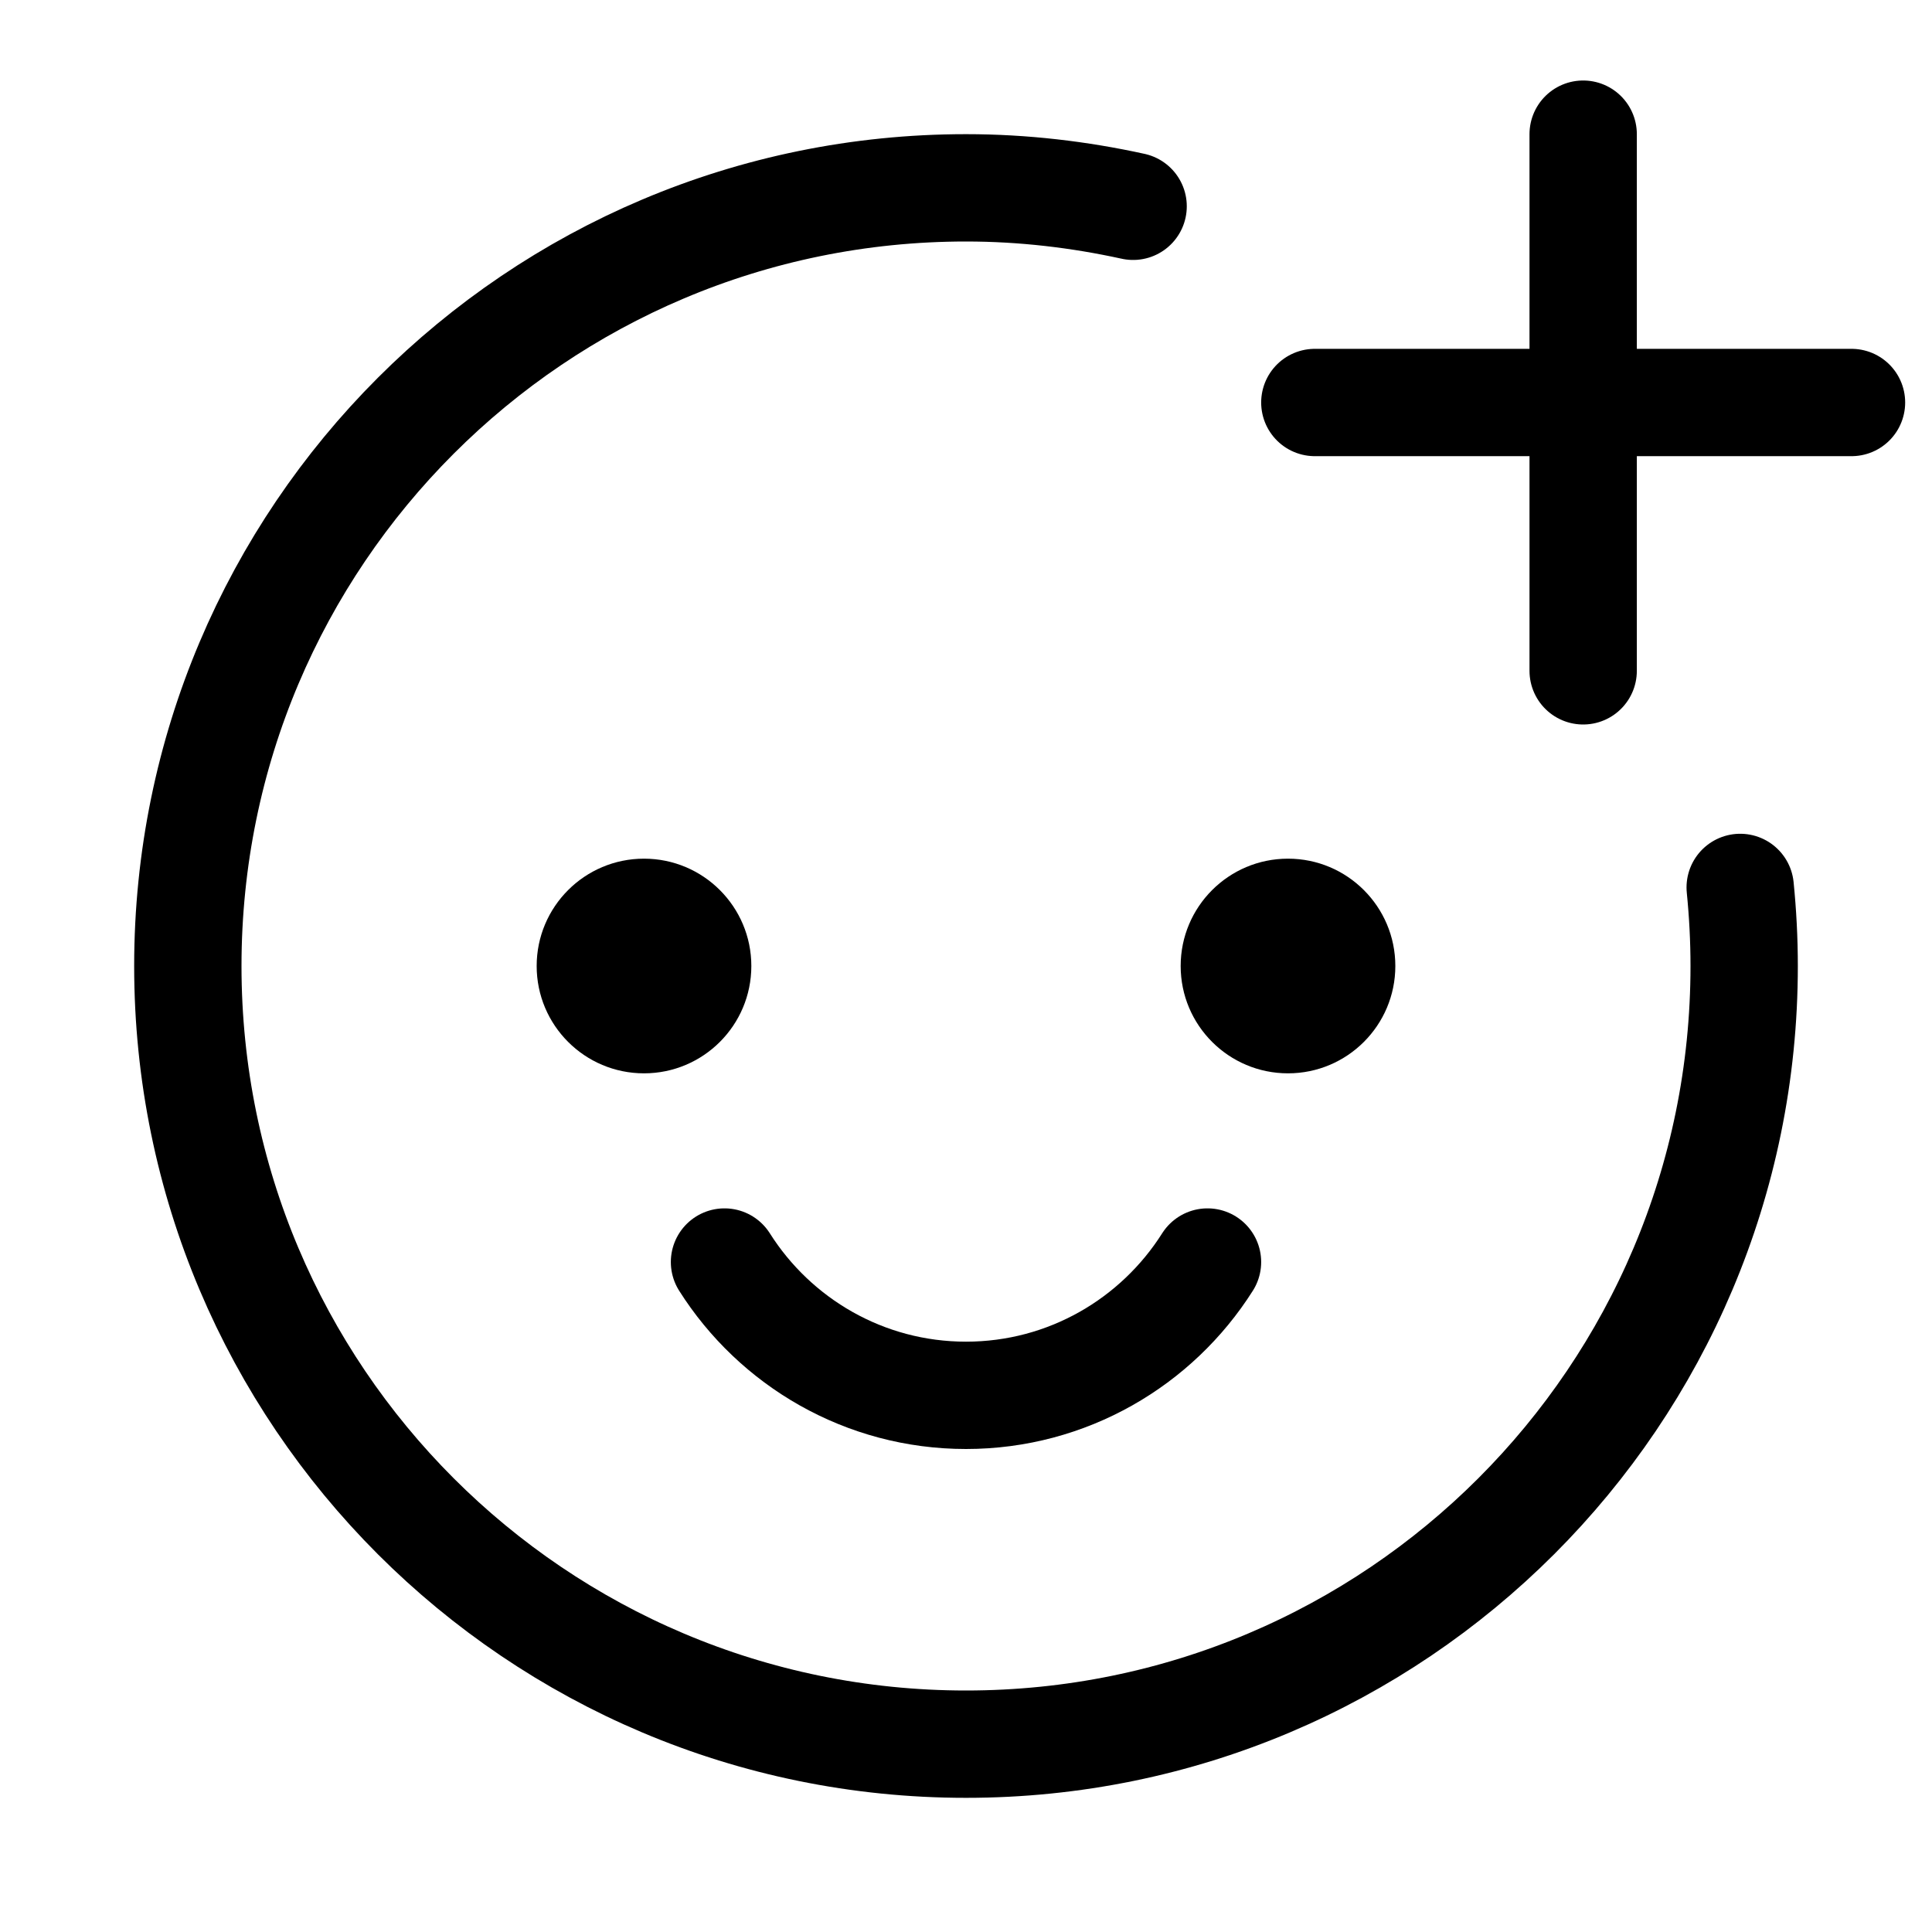 <svg xmlns="http://www.w3.org/2000/svg" height="18" width="18" viewBox="0 0 18 18"><title>face plus 2</title><g fill="none" stroke="currentColor" class="nc-icon-wrapper"><path d="M11.25,11.758c-.472,.746-1.304,1.242-2.25,1.242s-1.778-.496-2.25-1.242" stroke="currentColor" stroke-linecap="round" stroke-linejoin="round"></path><circle cx="6" cy="9" r="1" stroke="none" fill="currentColor"></circle><circle cx="12" cy="9" r="1" stroke="none" fill="currentColor"></circle><line x1="14.75" y1="1.25" x2="14.75" y2="6.25" stroke="currentColor" stroke-linecap="round" stroke-linejoin="round"></line><line x1="17.25" y1="3.75" x2="12.25" y2="3.75" stroke="currentColor" stroke-linecap="round" stroke-linejoin="round"></line><path d="M10.557,1.922c-.502-.11-1.022-.172-1.557-.172C4.996,1.75,1.75,4.996,1.75,9s3.246,7.25,7.25,7.25,7.25-3.246,7.25-7.25c0-.247-.013-.491-.037-.732" stroke-linecap="round" stroke-linejoin="round"></path></g></svg>